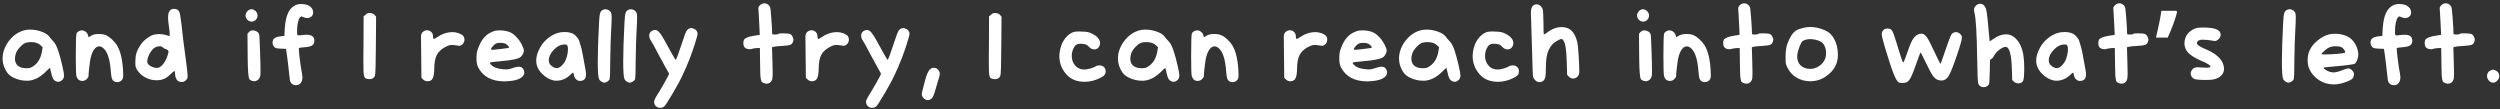 <svg width="731" height="32" viewBox="0 0 731 32" fill="none" xmlns="http://www.w3.org/2000/svg">
<rect x="0" y="0" width="731" height="32" fill="#333333" stroke="none"/>
<path d="M11.864 13.232C11.245 12.613 10.285 12.304 8.984 12.304C8.344 12.304 7.779 12.411 7.288 12.624C6.819 12.837 6.307 13.253 5.752 13.872C5.197 14.491 4.835 15.056 4.664 15.568C4.472 16.123 4.376 16.645 4.376 17.136C4.376 18.267 4.824 19.067 5.72 19.536C6.253 19.813 6.947 19.952 7.8 19.952C8.376 19.952 8.813 19.877 9.112 19.728C10.84 18.853 11.896 17.285 12.28 15.024L12.472 13.808L11.864 13.232ZM7 8.88C7.512 8.731 8.109 8.656 8.792 8.656C9.944 8.656 11.075 8.859 12.184 9.264C13.293 9.669 14.061 10.181 14.488 10.8C14.787 11.227 15.171 11.675 15.64 12.144C16.152 12.677 16.621 13.595 17.048 14.896C17.453 16.133 17.827 17.509 18.168 19.024C18.531 20.539 18.712 21.563 18.712 22.096C18.712 22.629 18.552 23.045 18.232 23.344C17.827 23.728 17.443 23.92 17.08 23.92C16.931 23.92 16.739 23.888 16.504 23.824C16.099 23.675 15.779 23.419 15.544 23.056C15.331 22.693 15.139 22.107 14.968 21.296C14.755 20.336 14.637 19.856 14.616 19.856C14.531 19.856 14.083 20.261 13.272 21.072C11.672 22.629 10.008 23.472 8.28 23.6H7.832C6.787 23.6 5.763 23.419 4.76 23.056C3.779 22.693 3 22.213 2.424 21.616C2.125 21.317 1.827 20.869 1.528 20.272C1.229 19.653 1.027 19.088 0.92 18.576C0.813 18.043 0.76 17.563 0.76 17.136C0.76 15.365 1.357 13.669 2.552 12.048C3.768 10.427 5.251 9.371 7 8.88ZM23.123 9.072C23.379 8.944 23.646 8.88 23.923 8.88C24.307 8.88 24.67 9.008 25.011 9.264C25.353 9.499 25.587 9.819 25.715 10.224L25.907 10.896L26.707 10.416C27.241 10.096 27.977 9.936 28.915 9.936C29.833 9.936 30.59 10.085 31.187 10.384C31.678 10.619 32.201 11.003 32.755 11.536C33.331 12.069 33.79 12.603 34.131 13.136C35.283 14.949 35.913 17.765 36.019 21.584V22.224C36.019 22.736 35.87 23.152 35.571 23.472C35.209 23.835 34.782 24.016 34.291 24.016C33.502 24.016 32.979 23.675 32.723 22.992C32.595 22.629 32.489 21.915 32.403 20.848C32.147 17.115 31.315 14.779 29.907 13.84C29.609 13.648 29.31 13.552 29.011 13.552C28.457 13.552 27.955 13.861 27.507 14.48C27.081 15.077 26.739 15.931 26.483 17.04C26.377 17.531 26.249 18.416 26.099 19.696C25.95 20.976 25.875 21.84 25.875 22.288C25.875 22.501 25.694 22.789 25.331 23.152C24.969 23.493 24.553 23.664 24.083 23.664C23.209 23.664 22.633 23.205 22.355 22.288C22.227 21.84 22.163 19.899 22.163 16.464C22.163 12.368 22.238 10.139 22.387 9.776C22.515 9.499 22.761 9.264 23.123 9.072ZM47.605 13.872C47.413 13.637 47.082 13.52 46.612 13.52C46.228 13.52 45.844 13.616 45.461 13.808C44.885 14.085 44.34 14.672 43.828 15.568C43.316 16.464 43.06 17.253 43.06 17.936C43.06 18.149 43.093 18.331 43.157 18.48C43.306 18.821 43.669 19.141 44.245 19.44C44.821 19.717 45.364 19.856 45.877 19.856C45.983 19.856 46.143 19.835 46.356 19.792C46.847 19.643 47.338 19.237 47.828 18.576C48.34 17.893 48.735 17.093 49.013 16.176C49.183 15.621 49.269 15.248 49.269 15.056C49.269 14.757 49.044 14.544 48.596 14.416C48.084 14.224 47.754 14.043 47.605 13.872ZM50.197 2.704C50.389 2.619 50.612 2.576 50.868 2.576C51.679 2.576 52.223 2.928 52.501 3.632C52.629 3.952 52.831 5.243 53.108 7.504C53.364 9.872 53.514 11.205 53.556 11.504C54.431 17.84 54.868 21.467 54.868 22.384C54.868 22.811 54.687 23.184 54.325 23.504C53.983 23.824 53.589 23.984 53.141 23.984C52.522 23.984 52.042 23.76 51.7 23.312C51.359 22.843 51.188 22.213 51.188 21.424C51.188 21.083 51.146 20.869 51.06 20.784H51.029C50.901 20.784 50.506 21.093 49.844 21.712C49.141 22.416 48.458 22.885 47.797 23.12C47.199 23.355 46.517 23.472 45.748 23.472C44.618 23.472 43.53 23.195 42.484 22.64C41.439 22.064 40.629 21.307 40.053 20.368C39.839 20.005 39.7 19.696 39.636 19.44C39.594 19.163 39.572 18.64 39.572 17.872C39.594 16.891 39.711 16.069 39.925 15.408C40.138 14.747 40.532 13.979 41.108 13.104C41.514 12.485 42.09 11.888 42.837 11.312C43.583 10.736 44.234 10.363 44.788 10.192C45.343 10.043 45.93 9.968 46.548 9.968C47.316 9.968 47.989 10.064 48.565 10.256C49.183 10.448 49.514 10.544 49.556 10.544C49.599 10.544 49.62 10.416 49.62 10.16C49.62 9.456 49.535 8.571 49.364 7.504C49.215 6.629 49.141 5.84 49.141 5.136C49.141 3.813 49.492 3.003 50.197 2.704ZM73.55 8.912C73.635 8.891 73.763 8.88 73.934 8.88C74.339 8.88 74.712 8.987 75.054 9.2C75.395 9.392 75.63 9.659 75.758 10C75.843 10.192 75.928 11.653 76.014 14.384C76.12 17.093 76.174 19.227 76.174 20.784C76.174 21.445 76.163 21.829 76.142 21.936C76.035 22.747 75.683 23.291 75.086 23.568C74.787 23.696 74.552 23.76 74.382 23.76C74.254 23.76 74.062 23.728 73.806 23.664C73.315 23.515 73.006 23.312 72.878 23.056C72.622 22.565 72.472 20.667 72.43 17.36C72.43 16.763 72.419 15.728 72.398 14.256L72.366 9.872L72.75 9.424C73.006 9.125 73.272 8.955 73.55 8.912ZM72.782 2.896C73.038 2.768 73.283 2.704 73.518 2.704C73.987 2.704 74.403 2.896 74.766 3.28C75.128 3.643 75.31 4.069 75.31 4.56C75.31 4.901 75.224 5.2 75.054 5.456C74.691 6.032 74.2 6.32 73.582 6.32C73.176 6.32 72.803 6.181 72.462 5.904C72.12 5.627 71.907 5.243 71.822 4.752C71.822 4.731 71.811 4.699 71.79 4.656C71.79 4.592 71.79 4.549 71.79 4.528C71.79 4.208 71.886 3.899 72.078 3.6C72.27 3.28 72.504 3.045 72.782 2.896ZM87.123 1.264C87.336 1.2 87.603 1.168 87.923 1.168C88.947 1.168 89.758 1.339 90.355 1.68C91.166 2.171 91.571 2.832 91.571 3.664C91.571 4.304 91.283 4.773 90.707 5.072C90.43 5.221 90.131 5.296 89.811 5.296C89.491 5.296 89.118 5.2 88.691 5.008C88.35 4.859 88.168 4.784 88.147 4.784C88.062 4.784 87.923 4.88 87.731 5.072C87.496 5.307 87.294 5.787 87.123 6.512C86.952 7.237 86.867 8.037 86.867 8.912V9.584C86.867 9.883 86.899 10.085 86.963 10.192C87.027 10.299 87.176 10.352 87.411 10.352C87.624 10.352 88.136 10.299 88.947 10.192C89.139 10.171 89.395 10.16 89.715 10.16C91.187 10.16 91.923 10.757 91.923 11.952C91.902 12.571 91.678 13.019 91.251 13.296C90.846 13.552 90.12 13.723 89.075 13.808C88.072 13.893 87.518 13.968 87.411 14.032C87.39 14.032 87.379 14.128 87.379 14.32C87.379 14.875 87.486 15.973 87.699 17.616C87.912 19.259 88.115 20.549 88.307 21.488C88.392 22 88.435 22.352 88.435 22.544C88.435 23.269 88.264 23.845 87.923 24.272C87.582 24.699 87.112 24.912 86.515 24.912C86.024 24.912 85.608 24.752 85.267 24.432C85.032 24.176 84.872 23.899 84.787 23.6C84.723 23.28 84.627 22.448 84.499 21.104C84.286 19.077 84.094 17.477 83.923 16.304L83.635 14.288L82.067 14.224C81.342 14.181 80.883 14.128 80.691 14.064C80.499 14 80.307 13.861 80.115 13.648C79.838 13.307 79.699 12.891 79.699 12.4C79.699 12.101 79.763 11.824 79.891 11.568C80.19 11.056 80.936 10.736 82.131 10.608L83.155 10.512L83.251 8.56C83.379 6.341 83.752 4.656 84.371 3.504C84.99 2.331 85.907 1.584 87.123 1.264ZM106.93 4.272C107.271 3.952 107.591 3.792 107.89 3.792C108.06 3.792 108.21 3.803 108.338 3.824C108.914 3.888 109.319 4.08 109.554 4.4L109.97 4.88L109.906 13.264C109.884 18.789 109.788 21.765 109.618 22.192C109.34 22.832 108.807 23.152 108.018 23.152C107.762 23.152 107.57 23.131 107.442 23.088C107.122 22.981 106.908 22.907 106.802 22.864C106.716 22.8 106.61 22.608 106.482 22.288C106.375 21.947 106.311 21.477 106.29 20.88C106.268 20.283 106.258 19.365 106.258 18.128C106.258 17.787 106.258 17.093 106.258 16.048C106.279 15.003 106.29 14.128 106.29 13.424L106.322 4.784L106.93 4.272ZM123.646 9.328C124.03 9.008 124.446 8.848 124.894 8.848C125.363 8.848 125.768 9.019 126.11 9.36C126.451 9.68 126.622 10.096 126.622 10.608C126.622 11.12 126.718 11.376 126.91 11.376C127.016 11.376 127.24 11.259 127.582 11.024C129.16 9.936 130.728 9.392 132.286 9.392C132.947 9.392 133.598 9.509 134.238 9.744C134.814 9.979 135.219 10.235 135.454 10.512C135.688 10.789 135.806 11.163 135.806 11.632C135.806 12.144 135.614 12.581 135.23 12.944C134.91 13.243 134.622 13.392 134.366 13.392C134.28 13.392 133.683 13.317 132.574 13.168C132.446 13.147 132.264 13.136 132.03 13.136C131.688 13.136 131.251 13.253 130.718 13.488C129.331 14.128 128.36 14.939 127.806 15.92C127.251 16.901 126.974 18.309 126.974 20.144C126.952 21.488 126.792 22.427 126.494 22.96C126.216 23.493 125.715 23.76 124.99 23.76C124.499 23.76 124.083 23.589 123.742 23.248L123.23 22.736L123.166 17.072C123.123 12.891 123.102 10.736 123.102 10.608C123.102 10.096 123.283 9.669 123.646 9.328ZM148.091 12.944C147.707 12.667 147.099 12.528 146.267 12.528C145.755 12.528 145.349 12.592 145.051 12.72C144.773 12.848 144.453 13.115 144.091 13.52C143.749 13.904 143.579 14.181 143.579 14.352C143.579 14.501 143.739 14.576 144.059 14.576C144.485 14.555 145.371 14.459 146.715 14.288C148.059 14.117 148.752 14.011 148.795 13.968C148.816 13.947 148.827 13.915 148.827 13.872C148.827 13.637 148.581 13.328 148.091 12.944ZM144.635 9.04C145.019 8.933 145.488 8.88 146.043 8.88C147.173 8.88 148.144 9.04 148.955 9.36C149.616 9.595 150.267 10.053 150.907 10.736C151.568 11.397 152.112 12.144 152.539 12.976C152.965 13.829 153.179 14.405 153.179 14.704C153.179 15.387 152.88 16.027 152.283 16.624C151.643 17.2 149.648 17.627 146.299 17.904C145.019 18.011 144.187 18.096 143.803 18.16C143.419 18.224 143.227 18.32 143.227 18.448C143.227 18.555 143.419 18.779 143.803 19.12C144.464 19.76 145.648 20.144 147.355 20.272C147.525 20.293 147.749 20.304 148.027 20.304C148.475 20.304 149.008 20.197 149.627 19.984C150.501 19.664 151.195 19.504 151.707 19.504C152.475 19.504 152.976 19.888 153.211 20.656C153.275 20.848 153.307 21.029 153.307 21.2C153.307 21.925 152.848 22.523 151.931 22.992C151.035 23.44 149.765 23.696 148.123 23.76C148.037 23.76 147.92 23.771 147.771 23.792C147.621 23.792 147.515 23.792 147.451 23.792C145.637 23.792 144.069 23.44 142.747 22.736C141.445 22.011 140.464 20.987 139.803 19.664C139.483 19.024 139.323 18.171 139.323 17.104C139.323 16.037 139.429 15.195 139.643 14.576C140.176 12.976 140.837 11.749 141.627 10.896C142.416 10.021 143.419 9.403 144.635 9.04ZM166.007 13.68C165.901 13.339 165.805 13.147 165.719 13.104C165.634 13.04 165.399 13.008 165.015 13.008C163.906 13.029 162.871 13.552 161.911 14.576C160.951 15.579 160.471 16.592 160.471 17.616C160.471 18.128 160.61 18.555 160.887 18.896C161.506 19.579 162.157 19.92 162.839 19.92C162.882 19.92 162.925 19.92 162.967 19.92C163.01 19.899 163.053 19.888 163.095 19.888C163.479 19.803 163.885 19.547 164.311 19.12C164.759 18.693 165.101 18.224 165.335 17.712C165.826 16.56 166.071 15.44 166.071 14.352C166.071 14.032 166.05 13.808 166.007 13.68ZM163.031 9.648C163.607 9.456 164.269 9.36 165.015 9.36C165.997 9.36 166.829 9.52 167.511 9.84C167.959 10.075 168.365 10.427 168.727 10.896C169.111 11.344 169.346 11.771 169.431 12.176C169.517 12.581 169.634 12.965 169.783 13.328C170.018 13.947 170.487 16.272 171.191 20.304C171.298 20.944 171.351 21.424 171.351 21.744C171.351 23.024 170.754 23.664 169.559 23.664C169.154 23.664 168.781 23.504 168.439 23.184C168.119 22.864 167.917 22.469 167.831 22C167.746 21.573 167.671 21.328 167.607 21.264C167.522 21.2 167.277 21.371 166.871 21.776C165.655 22.992 164.258 23.6 162.679 23.6C162.402 23.6 162.114 23.568 161.815 23.504C160.642 23.248 159.543 22.608 158.519 21.584C157.367 20.432 156.791 19.141 156.791 17.712C156.791 16.581 157.143 15.355 157.847 14.032C158.381 13.029 159.106 12.133 160.023 11.344C160.962 10.555 161.965 9.989 163.031 9.648ZM176.325 2.864C176.602 2.757 176.848 2.704 177.061 2.704C177.381 2.704 177.701 2.8 178.021 2.992C178.341 3.205 178.554 3.44 178.661 3.696C178.789 3.952 178.853 4.443 178.853 5.168C178.853 6 178.81 7.056 178.725 8.336C178.576 10.96 178.48 14.053 178.437 17.616C178.437 21.093 178.362 22.971 178.213 23.248C178.106 23.461 177.882 23.675 177.541 23.888C177.221 24.08 176.944 24.176 176.709 24.176C176.453 24.176 176.165 24.069 175.845 23.856C175.525 23.643 175.301 23.408 175.173 23.152C174.917 22.64 174.789 20.923 174.789 18C174.789 15.056 174.917 11.173 175.173 6.352C175.237 5.093 175.344 4.24 175.493 3.792C175.642 3.344 175.92 3.035 176.325 2.864ZM183.763 2.864C184.04 2.757 184.285 2.704 184.499 2.704C184.819 2.704 185.139 2.8 185.459 2.992C185.779 3.205 185.992 3.44 186.099 3.696C186.227 3.952 186.291 4.443 186.291 5.168C186.291 6 186.248 7.056 186.163 8.336C186.013 10.96 185.917 14.053 185.875 17.616C185.875 21.093 185.8 22.971 185.651 23.248C185.544 23.461 185.32 23.675 184.979 23.888C184.659 24.08 184.381 24.176 184.147 24.176C183.891 24.176 183.603 24.069 183.283 23.856C182.963 23.643 182.739 23.408 182.611 23.152C182.355 22.64 182.227 20.923 182.227 18C182.227 15.056 182.355 11.173 182.611 6.352C182.675 5.093 182.781 4.24 182.931 3.792C183.08 3.344 183.357 3.035 183.763 2.864ZM201.728 8.272C201.941 8.208 202.101 8.176 202.208 8.176C202.293 8.176 202.539 8.261 202.944 8.432C203.371 8.603 203.669 8.891 203.84 9.296C203.925 9.467 203.968 9.659 203.968 9.872C203.968 10.192 203.712 11.163 203.2 12.784C202.261 15.792 201.077 18.811 199.648 21.84C198.987 23.291 197.973 25.168 196.608 27.472C195.243 29.797 194.411 31.045 194.112 31.216C193.771 31.429 193.419 31.536 193.056 31.536C192.565 31.536 192.139 31.365 191.776 31.024C191.435 30.704 191.264 30.277 191.264 29.744C191.264 29.36 191.605 28.635 192.288 27.568C192.821 26.736 193.515 25.563 194.368 24.048C195.221 22.512 195.648 21.691 195.648 21.584C195.648 21.52 195.413 21.093 194.944 20.304C194.731 19.963 193.973 18.576 192.672 16.144C191.392 13.691 190.613 12.272 190.336 11.888C189.995 11.397 189.824 10.907 189.824 10.416C189.824 9.712 190.165 9.211 190.848 8.912C191.104 8.805 191.328 8.752 191.52 8.752C191.968 8.752 192.405 9.008 192.832 9.52C193.259 10.011 193.803 10.864 194.464 12.08C195.893 14.725 196.864 16.453 197.376 17.264C197.483 17.413 197.547 17.488 197.568 17.488C197.653 17.488 197.867 17.029 198.208 16.112C198.699 14.768 199.189 13.339 199.68 11.824C200.107 10.459 200.448 9.552 200.704 9.104C200.981 8.656 201.323 8.379 201.728 8.272ZM222.219 1.52C222.582 1.157 223.019 0.976 223.531 0.976C223.915 0.976 224.257 1.093 224.555 1.328C224.875 1.541 225.099 1.851 225.227 2.256C225.291 2.491 225.398 3.6 225.547 5.584C225.697 7.547 225.771 8.912 225.771 9.68C225.771 9.872 225.814 9.989 225.899 10.032C226.006 10.075 226.251 10.096 226.635 10.096C227.211 10.096 227.542 10.032 227.627 9.904C227.67 9.797 228.107 9.744 228.939 9.744C230.006 9.744 230.71 9.819 231.051 9.968C231.371 10.117 231.617 10.405 231.787 10.832C231.937 11.131 232.011 11.376 232.011 11.568C232.011 11.717 231.979 11.899 231.915 12.112C231.766 12.603 231.489 12.933 231.083 13.104C230.699 13.253 229.931 13.36 228.779 13.424C227.478 13.488 226.635 13.573 226.251 13.68L225.739 13.808L225.867 18.32C225.91 20.325 225.931 21.403 225.931 21.552C225.931 22.491 225.857 23.12 225.707 23.44C225.387 24.123 224.865 24.464 224.139 24.464C223.862 24.464 223.574 24.4 223.275 24.272C223.041 24.165 222.87 24.069 222.763 23.984C222.657 23.877 222.561 23.611 222.475 23.184C222.39 22.736 222.337 22.213 222.315 21.616C222.294 21.019 222.273 20.037 222.251 18.672L222.187 14.032L221.227 14.064C220.651 14.107 220.139 14.192 219.691 14.32C219.585 14.363 219.414 14.384 219.179 14.384C218.454 14.384 217.931 14.16 217.611 13.712C217.441 13.435 217.355 13.061 217.355 12.592C217.355 12.187 217.419 11.867 217.547 11.632C217.846 11.099 218.891 10.693 220.683 10.416L222.155 10.192L222.027 7.376C221.942 5.371 221.867 4.005 221.803 3.28C221.761 2.768 221.739 2.491 221.739 2.448C221.739 2.149 221.899 1.84 222.219 1.52ZM236.052 9.328C236.436 9.008 236.852 8.848 237.3 8.848C237.769 8.848 238.174 9.019 238.516 9.36C238.857 9.68 239.028 10.096 239.028 10.608C239.028 11.12 239.124 11.376 239.316 11.376C239.422 11.376 239.646 11.259 239.988 11.024C241.566 9.936 243.134 9.392 244.692 9.392C245.353 9.392 246.004 9.509 246.644 9.744C247.22 9.979 247.625 10.235 247.86 10.512C248.094 10.789 248.212 11.163 248.212 11.632C248.212 12.144 248.02 12.581 247.636 12.944C247.316 13.243 247.028 13.392 246.772 13.392C246.686 13.392 246.089 13.317 244.98 13.168C244.852 13.147 244.67 13.136 244.436 13.136C244.094 13.136 243.657 13.253 243.124 13.488C241.737 14.128 240.766 14.939 240.212 15.92C239.657 16.901 239.38 18.309 239.38 20.144C239.358 21.488 239.198 22.427 238.9 22.96C238.622 23.493 238.121 23.76 237.396 23.76C236.905 23.76 236.489 23.589 236.148 23.248L235.636 22.736L235.572 17.072C235.529 12.891 235.508 10.736 235.508 10.608C235.508 10.096 235.689 9.669 236.052 9.328ZM263.697 8.272C263.91 8.208 264.07 8.176 264.177 8.176C264.262 8.176 264.507 8.261 264.913 8.432C265.339 8.603 265.638 8.891 265.809 9.296C265.894 9.467 265.937 9.659 265.937 9.872C265.937 10.192 265.681 11.163 265.169 12.784C264.23 15.792 263.046 18.811 261.617 21.84C260.955 23.291 259.942 25.168 258.577 27.472C257.211 29.797 256.379 31.045 256.081 31.216C255.739 31.429 255.387 31.536 255.025 31.536C254.534 31.536 254.107 31.365 253.745 31.024C253.403 30.704 253.233 30.277 253.233 29.744C253.233 29.36 253.574 28.635 254.257 27.568C254.79 26.736 255.483 25.563 256.337 24.048C257.19 22.512 257.617 21.691 257.617 21.584C257.617 21.52 257.382 21.093 256.913 20.304C256.699 19.963 255.942 18.576 254.641 16.144C253.361 13.691 252.582 12.272 252.305 11.888C251.963 11.397 251.793 10.907 251.793 10.416C251.793 9.712 252.134 9.211 252.817 8.912C253.073 8.805 253.297 8.752 253.489 8.752C253.937 8.752 254.374 9.008 254.801 9.52C255.227 10.011 255.771 10.864 256.433 12.08C257.862 14.725 258.833 16.453 259.345 17.264C259.451 17.413 259.515 17.488 259.537 17.488C259.622 17.488 259.835 17.029 260.177 16.112C260.667 14.768 261.158 13.339 261.649 11.824C262.075 10.459 262.417 9.552 262.673 9.104C262.95 8.656 263.291 8.379 263.697 8.272ZM272.039 20.176C272.337 19.941 272.668 19.824 273.031 19.824C273.479 19.824 273.852 19.963 274.151 20.24C274.577 20.603 274.791 21.04 274.791 21.552C274.791 21.957 274.705 22.384 274.535 22.832C274.449 23.067 274.119 24.176 273.543 26.16C273.137 27.632 272.753 28.517 272.391 28.816C272.049 29.115 271.687 29.264 271.303 29.264C270.897 29.264 270.524 29.115 270.183 28.816C269.756 28.432 269.543 28.005 269.543 27.536C269.543 27.237 269.607 26.875 269.735 26.448C269.777 26.299 269.873 25.915 270.023 25.296C270.193 24.656 270.321 24.165 270.407 23.824C270.919 21.819 271.463 20.603 272.039 20.176ZM289.805 4.272C290.146 3.952 290.466 3.792 290.765 3.792C290.935 3.792 291.085 3.803 291.213 3.824C291.789 3.888 292.194 4.08 292.429 4.4L292.845 4.88L292.781 13.264C292.759 18.789 292.663 21.765 292.493 22.192C292.215 22.832 291.682 23.152 290.893 23.152C290.637 23.152 290.445 23.131 290.317 23.088C289.997 22.981 289.783 22.907 289.677 22.864C289.591 22.8 289.485 22.608 289.357 22.288C289.25 21.947 289.186 21.477 289.165 20.88C289.143 20.283 289.133 19.365 289.133 18.128C289.133 17.787 289.133 17.093 289.133 16.048C289.154 15.003 289.165 14.128 289.165 13.424L289.197 4.784L289.805 4.272ZM313.824 9.392C314.165 9.264 314.699 9.2 315.424 9.2C315.808 9.2 316.117 9.211 316.352 9.232C317.205 9.253 317.792 9.307 318.112 9.392C318.432 9.456 318.859 9.616 319.392 9.872C320.907 10.64 321.664 11.568 321.664 12.656C321.664 12.891 321.589 13.179 321.44 13.52C321.12 14.139 320.629 14.448 319.968 14.448C319.371 14.448 318.827 14.171 318.336 13.616C318.101 13.36 317.888 13.189 317.696 13.104C317.504 12.997 317.195 12.912 316.768 12.848C316.341 12.805 316.053 12.784 315.904 12.784C315.157 12.784 314.613 13.019 314.272 13.488C313.675 14.363 313.376 15.312 313.376 16.336C313.376 17.445 313.717 18.395 314.4 19.184C315.083 19.952 315.979 20.336 317.088 20.336C317.515 20.336 318.112 20.229 318.88 20.016C319.648 19.781 320.16 19.568 320.416 19.376C320.629 19.205 321.003 19.12 321.536 19.12C322.048 19.12 322.464 19.28 322.784 19.6C323.125 19.92 323.296 20.325 323.296 20.816C323.296 21.264 323.189 21.627 322.976 21.904C322.763 22.181 322.357 22.469 321.76 22.768C320.224 23.536 318.688 23.92 317.152 23.92C314.613 23.92 312.683 23.013 311.36 21.2C310.293 19.749 309.76 18.16 309.76 16.432C309.76 15.365 309.973 14.245 310.4 13.072C310.72 12.24 311.189 11.483 311.808 10.8C312.448 10.117 313.12 9.648 313.824 9.392ZM337.989 13.232C337.37 12.613 336.41 12.304 335.109 12.304C334.469 12.304 333.904 12.411 333.413 12.624C332.944 12.837 332.432 13.253 331.877 13.872C331.322 14.491 330.96 15.056 330.789 15.568C330.597 16.123 330.501 16.645 330.501 17.136C330.501 18.267 330.949 19.067 331.845 19.536C332.378 19.813 333.072 19.952 333.925 19.952C334.501 19.952 334.938 19.877 335.237 19.728C336.965 18.853 338.021 17.285 338.405 15.024L338.597 13.808L337.989 13.232ZM333.125 8.88C333.637 8.731 334.234 8.656 334.917 8.656C336.069 8.656 337.2 8.859 338.309 9.264C339.418 9.669 340.186 10.181 340.613 10.8C340.912 11.227 341.296 11.675 341.765 12.144C342.277 12.677 342.746 13.595 343.173 14.896C343.578 16.133 343.952 17.509 344.293 19.024C344.656 20.539 344.837 21.563 344.837 22.096C344.837 22.629 344.677 23.045 344.357 23.344C343.952 23.728 343.568 23.92 343.205 23.92C343.056 23.92 342.864 23.888 342.629 23.824C342.224 23.675 341.904 23.419 341.669 23.056C341.456 22.693 341.264 22.107 341.093 21.296C340.88 20.336 340.762 19.856 340.741 19.856C340.656 19.856 340.208 20.261 339.397 21.072C337.797 22.629 336.133 23.472 334.405 23.6H333.957C332.912 23.6 331.888 23.419 330.885 23.056C329.904 22.693 329.125 22.213 328.549 21.616C328.25 21.317 327.952 20.869 327.653 20.272C327.354 19.653 327.152 19.088 327.045 18.576C326.938 18.043 326.885 17.563 326.885 17.136C326.885 15.365 327.482 13.669 328.677 12.048C329.893 10.427 331.376 9.371 333.125 8.88ZM349.248 9.072C349.504 8.944 349.771 8.88 350.048 8.88C350.432 8.88 350.795 9.008 351.136 9.264C351.478 9.499 351.712 9.819 351.84 10.224L352.032 10.896L352.832 10.416C353.366 10.096 354.102 9.936 355.04 9.936C355.958 9.936 356.715 10.085 357.312 10.384C357.803 10.619 358.326 11.003 358.88 11.536C359.456 12.069 359.915 12.603 360.256 13.136C361.408 14.949 362.038 17.765 362.144 21.584V22.224C362.144 22.736 361.995 23.152 361.696 23.472C361.334 23.835 360.907 24.016 360.416 24.016C359.627 24.016 359.104 23.675 358.848 22.992C358.72 22.629 358.614 21.915 358.528 20.848C358.272 17.115 357.44 14.779 356.032 13.84C355.734 13.648 355.435 13.552 355.136 13.552C354.582 13.552 354.08 13.861 353.632 14.48C353.206 15.077 352.864 15.931 352.608 17.04C352.502 17.531 352.374 18.416 352.224 19.696C352.075 20.976 352 21.84 352 22.288C352 22.501 351.819 22.789 351.456 23.152C351.094 23.493 350.678 23.664 350.208 23.664C349.334 23.664 348.758 23.205 348.48 22.288C348.352 21.84 348.288 19.899 348.288 16.464C348.288 12.368 348.363 10.139 348.512 9.776C348.64 9.499 348.886 9.264 349.248 9.072ZM375.927 9.328C376.311 9.008 376.727 8.848 377.175 8.848C377.644 8.848 378.049 9.019 378.391 9.36C378.732 9.68 378.903 10.096 378.903 10.608C378.903 11.12 378.999 11.376 379.191 11.376C379.297 11.376 379.521 11.259 379.863 11.024C381.441 9.936 383.009 9.392 384.567 9.392C385.228 9.392 385.879 9.509 386.519 9.744C387.095 9.979 387.5 10.235 387.735 10.512C387.969 10.789 388.087 11.163 388.087 11.632C388.087 12.144 387.895 12.581 387.511 12.944C387.191 13.243 386.903 13.392 386.647 13.392C386.561 13.392 385.964 13.317 384.855 13.168C384.727 13.147 384.545 13.136 384.311 13.136C383.969 13.136 383.532 13.253 382.999 13.488C381.612 14.128 380.641 14.939 380.087 15.92C379.532 16.901 379.255 18.309 379.255 20.144C379.233 21.488 379.073 22.427 378.775 22.96C378.497 23.493 377.996 23.76 377.271 23.76C376.78 23.76 376.364 23.589 376.023 23.248L375.511 22.736L375.447 17.072C375.404 12.891 375.383 10.736 375.383 10.608C375.383 10.096 375.564 9.669 375.927 9.328ZM400.372 12.944C399.988 12.667 399.38 12.528 398.548 12.528C398.036 12.528 397.63 12.592 397.332 12.72C397.054 12.848 396.734 13.115 396.372 13.52C396.03 13.904 395.86 14.181 395.86 14.352C395.86 14.501 396.02 14.576 396.34 14.576C396.766 14.555 397.652 14.459 398.996 14.288C400.34 14.117 401.033 14.011 401.076 13.968C401.097 13.947 401.108 13.915 401.108 13.872C401.108 13.637 400.862 13.328 400.372 12.944ZM396.916 9.04C397.3 8.933 397.769 8.88 398.324 8.88C399.454 8.88 400.425 9.04 401.236 9.36C401.897 9.595 402.548 10.053 403.188 10.736C403.849 11.397 404.393 12.144 404.82 12.976C405.246 13.829 405.46 14.405 405.46 14.704C405.46 15.387 405.161 16.027 404.564 16.624C403.924 17.2 401.929 17.627 398.58 17.904C397.3 18.011 396.468 18.096 396.084 18.16C395.7 18.224 395.508 18.32 395.508 18.448C395.508 18.555 395.7 18.779 396.084 19.12C396.745 19.76 397.929 20.144 399.636 20.272C399.806 20.293 400.03 20.304 400.308 20.304C400.756 20.304 401.289 20.197 401.908 19.984C402.782 19.664 403.476 19.504 403.988 19.504C404.756 19.504 405.257 19.888 405.492 20.656C405.556 20.848 405.588 21.029 405.588 21.2C405.588 21.925 405.129 22.523 404.212 22.992C403.316 23.44 402.046 23.696 400.404 23.76C400.318 23.76 400.201 23.771 400.052 23.792C399.902 23.792 399.796 23.792 399.732 23.792C397.918 23.792 396.35 23.44 395.028 22.736C393.726 22.011 392.745 20.987 392.084 19.664C391.764 19.024 391.604 18.171 391.604 17.104C391.604 16.037 391.71 15.195 391.924 14.576C392.457 12.976 393.118 11.749 393.908 10.896C394.697 10.021 395.7 9.403 396.916 9.04ZM420.177 13.232C419.558 12.613 418.598 12.304 417.297 12.304C416.657 12.304 416.091 12.411 415.601 12.624C415.131 12.837 414.619 13.253 414.065 13.872C413.51 14.491 413.147 15.056 412.977 15.568C412.785 16.123 412.689 16.645 412.689 17.136C412.689 18.267 413.137 19.067 414.033 19.536C414.566 19.813 415.259 19.952 416.113 19.952C416.689 19.952 417.126 19.877 417.425 19.728C419.153 18.853 420.209 17.285 420.593 15.024L420.785 13.808L420.177 13.232ZM415.312 8.88C415.825 8.731 416.422 8.656 417.105 8.656C418.257 8.656 419.387 8.859 420.497 9.264C421.606 9.669 422.374 10.181 422.801 10.8C423.099 11.227 423.483 11.675 423.953 12.144C424.465 12.677 424.934 13.595 425.361 14.896C425.766 16.133 426.139 17.509 426.481 19.024C426.843 20.539 427.025 21.563 427.025 22.096C427.025 22.629 426.865 23.045 426.545 23.344C426.139 23.728 425.755 23.92 425.392 23.92C425.243 23.92 425.051 23.888 424.817 23.824C424.411 23.675 424.091 23.419 423.857 23.056C423.643 22.693 423.451 22.107 423.281 21.296C423.067 20.336 422.95 19.856 422.929 19.856C422.843 19.856 422.395 20.261 421.585 21.072C419.985 22.629 418.321 23.472 416.593 23.6H416.145C415.099 23.6 414.075 23.419 413.073 23.056C412.091 22.693 411.313 22.213 410.737 21.616C410.438 21.317 410.139 20.869 409.841 20.272C409.542 19.653 409.339 19.088 409.233 18.576C409.126 18.043 409.073 17.563 409.073 17.136C409.073 15.365 409.67 13.669 410.865 12.048C412.081 10.427 413.563 9.371 415.312 8.88ZM434.668 9.392C435.009 9.264 435.542 9.2 436.268 9.2C436.652 9.2 436.961 9.211 437.196 9.232C438.049 9.253 438.636 9.307 438.956 9.392C439.276 9.456 439.702 9.616 440.236 9.872C441.75 10.64 442.508 11.568 442.508 12.656C442.508 12.891 442.433 13.179 442.284 13.52C441.964 14.139 441.473 14.448 440.812 14.448C440.214 14.448 439.67 14.171 439.18 13.616C438.945 13.36 438.732 13.189 438.54 13.104C438.348 12.997 438.038 12.912 437.612 12.848C437.185 12.805 436.897 12.784 436.748 12.784C436.001 12.784 435.457 13.019 435.116 13.488C434.518 14.363 434.22 15.312 434.22 16.336C434.22 17.445 434.561 18.395 435.244 19.184C435.926 19.952 436.822 20.336 437.932 20.336C438.358 20.336 438.956 20.229 439.724 20.016C440.492 19.781 441.004 19.568 441.26 19.376C441.473 19.205 441.846 19.12 442.38 19.12C442.892 19.12 443.308 19.28 443.628 19.6C443.969 19.92 444.14 20.325 444.14 20.816C444.14 21.264 444.033 21.627 443.82 21.904C443.606 22.181 443.201 22.469 442.604 22.768C441.068 23.536 439.532 23.92 437.996 23.92C435.457 23.92 433.526 23.013 432.204 21.2C431.137 19.749 430.604 18.16 430.604 16.432C430.604 15.365 430.817 14.245 431.244 13.072C431.564 12.24 432.033 11.483 432.652 10.8C433.292 10.117 433.964 9.648 434.668 9.392ZM448.273 1.648C448.593 1.392 448.934 1.264 449.297 1.264C449.723 1.264 450.118 1.435 450.481 1.776C450.843 2.096 451.067 2.512 451.153 3.024C451.217 3.493 451.27 4.784 451.313 6.896C451.313 8.923 451.355 9.979 451.441 10.064H451.473C451.558 10.064 451.846 9.893 452.337 9.552C453.723 8.464 455.163 7.92 456.657 7.92C457.275 7.92 457.873 8.037 458.449 8.272C459.75 8.805 460.667 10.16 461.201 12.336C461.329 12.848 461.457 14.085 461.585 16.048C461.713 18.011 461.777 19.536 461.777 20.624C461.777 21.072 461.766 21.339 461.745 21.424C461.659 21.893 461.446 22.267 461.105 22.544C460.763 22.821 460.39 22.96 459.985 22.96C459.494 22.96 459.078 22.779 458.737 22.416L458.225 21.872L458.129 18.352C458.065 16.368 457.947 14.811 457.777 13.68C457.67 13.019 457.499 12.475 457.265 12.048C457.051 11.621 456.827 11.408 456.593 11.408C456.315 11.408 455.878 11.589 455.281 11.952C454.683 12.293 454.246 12.613 453.969 12.912C453.243 13.744 452.742 14.651 452.465 15.632C452.187 16.592 452.038 17.925 452.017 19.632C452.017 21.125 451.963 22.085 451.857 22.512C451.771 22.981 451.569 23.355 451.249 23.632C450.929 23.888 450.566 24.016 450.161 24.016C449.691 24.016 449.275 23.835 448.913 23.472C448.571 23.131 448.358 22.8 448.273 22.48C448.187 22.181 448.091 19.749 447.985 15.184C447.857 10.469 447.761 7.312 447.697 5.712C447.654 4.645 447.633 4.016 447.633 3.824C447.633 2.715 447.846 1.989 448.273 1.648ZM480.425 8.912C480.51 8.891 480.638 8.88 480.809 8.88C481.214 8.88 481.587 8.987 481.929 9.2C482.27 9.392 482.505 9.659 482.633 10C482.718 10.192 482.803 11.653 482.889 14.384C482.995 17.093 483.049 19.227 483.049 20.784C483.049 21.445 483.038 21.829 483.017 21.936C482.91 22.747 482.558 23.291 481.961 23.568C481.662 23.696 481.427 23.76 481.257 23.76C481.129 23.76 480.937 23.728 480.681 23.664C480.19 23.515 479.881 23.312 479.753 23.056C479.497 22.565 479.347 20.667 479.305 17.36C479.305 16.763 479.294 15.728 479.273 14.256L479.241 9.872L479.625 9.424C479.881 9.125 480.147 8.955 480.425 8.912ZM479.657 2.896C479.913 2.768 480.158 2.704 480.393 2.704C480.862 2.704 481.278 2.896 481.641 3.28C482.003 3.643 482.185 4.069 482.185 4.56C482.185 4.901 482.099 5.2 481.929 5.456C481.566 6.032 481.075 6.32 480.457 6.32C480.051 6.32 479.678 6.181 479.337 5.904C478.995 5.627 478.782 5.243 478.697 4.752C478.697 4.731 478.686 4.699 478.665 4.656C478.665 4.592 478.665 4.549 478.665 4.528C478.665 4.208 478.761 3.899 478.953 3.6C479.145 3.28 479.379 3.045 479.657 2.896ZM487.342 9.072C487.598 8.944 487.865 8.88 488.142 8.88C488.526 8.88 488.889 9.008 489.23 9.264C489.571 9.499 489.806 9.819 489.934 10.224L490.126 10.896L490.926 10.416C491.459 10.096 492.195 9.936 493.134 9.936C494.051 9.936 494.809 10.085 495.406 10.384C495.897 10.619 496.419 11.003 496.974 11.536C497.55 12.069 498.009 12.603 498.35 13.136C499.502 14.949 500.131 17.765 500.238 21.584V22.224C500.238 22.736 500.089 23.152 499.79 23.472C499.427 23.835 499.001 24.016 498.51 24.016C497.721 24.016 497.198 23.675 496.942 22.992C496.814 22.629 496.707 21.915 496.622 20.848C496.366 17.115 495.534 14.779 494.126 13.84C493.827 13.648 493.529 13.552 493.23 13.552C492.675 13.552 492.174 13.861 491.726 14.48C491.299 15.077 490.958 15.931 490.702 17.04C490.595 17.531 490.467 18.416 490.318 19.696C490.169 20.976 490.094 21.84 490.094 22.288C490.094 22.501 489.913 22.789 489.55 23.152C489.187 23.493 488.771 23.664 488.302 23.664C487.427 23.664 486.851 23.205 486.574 22.288C486.446 21.84 486.382 19.899 486.382 16.464C486.382 12.368 486.457 10.139 486.606 9.776C486.734 9.499 486.979 9.264 487.342 9.072ZM508.719 1.52C509.082 1.157 509.519 0.976 510.031 0.976C510.415 0.976 510.757 1.093 511.055 1.328C511.375 1.541 511.599 1.851 511.727 2.256C511.791 2.491 511.898 3.6 512.047 5.584C512.197 7.547 512.271 8.912 512.271 9.68C512.271 9.872 512.314 9.989 512.399 10.032C512.506 10.075 512.751 10.096 513.135 10.096C513.711 10.096 514.042 10.032 514.127 9.904C514.17 9.797 514.607 9.744 515.439 9.744C516.506 9.744 517.21 9.819 517.551 9.968C517.871 10.117 518.117 10.405 518.287 10.832C518.437 11.131 518.511 11.376 518.511 11.568C518.511 11.717 518.479 11.899 518.415 12.112C518.266 12.603 517.989 12.933 517.583 13.104C517.199 13.253 516.431 13.36 515.279 13.424C513.978 13.488 513.135 13.573 512.751 13.68L512.239 13.808L512.367 18.32C512.41 20.325 512.431 21.403 512.431 21.552C512.431 22.491 512.357 23.12 512.207 23.44C511.887 24.123 511.365 24.464 510.639 24.464C510.362 24.464 510.074 24.4 509.775 24.272C509.541 24.165 509.37 24.069 509.263 23.984C509.157 23.877 509.061 23.611 508.975 23.184C508.89 22.736 508.837 22.213 508.815 21.616C508.794 21.019 508.773 20.037 508.751 18.672L508.687 14.032L507.727 14.064C507.151 14.107 506.639 14.192 506.191 14.32C506.085 14.363 505.914 14.384 505.679 14.384C504.954 14.384 504.431 14.16 504.111 13.712C503.941 13.435 503.855 13.061 503.855 12.592C503.855 12.187 503.919 11.867 504.047 11.632C504.346 11.099 505.391 10.693 507.183 10.416L508.655 10.192L508.527 7.376C508.442 5.371 508.367 4.005 508.303 3.28C508.261 2.768 508.239 2.491 508.239 2.448C508.239 2.149 508.399 1.84 508.719 1.52ZM530.776 11.6C530.2 11.493 529.72 11.44 529.336 11.44C528.461 11.44 527.725 11.621 527.128 11.984C526.829 12.176 526.477 12.827 526.072 13.936C525.688 15.024 525.496 15.899 525.496 16.56C525.496 17.627 525.837 18.491 526.52 19.152C527.224 19.792 528.141 20.123 529.272 20.144C530.189 20.144 531.042 19.888 531.832 19.376C532.642 18.864 533.229 18.192 533.592 17.36C533.826 16.827 533.944 16.219 533.944 15.536C533.944 14.704 533.784 13.979 533.464 13.36C533.229 12.869 532.909 12.496 532.504 12.24C532.098 11.984 531.522 11.771 530.776 11.6ZM527.16 8.176C527.906 7.984 528.642 7.888 529.368 7.888C530.733 7.888 532.194 8.229 533.752 8.912C534.861 9.403 535.736 10.267 536.376 11.504C537.037 12.741 537.378 14.203 537.4 15.888V16.08C537.4 18.619 536.269 20.677 534.008 22.256C532.6 23.259 531.032 23.76 529.304 23.76C527.874 23.76 526.552 23.408 525.336 22.704C524.12 21.979 523.202 20.965 522.584 19.664C522.37 19.216 522.232 18.832 522.168 18.512C522.125 18.192 522.104 17.52 522.104 16.496C522.125 14.981 522.285 13.787 522.584 12.912C523.288 10.971 524.12 9.659 525.08 8.976C525.464 8.699 526.157 8.432 527.16 8.176ZM550.678 8.816C550.998 8.496 551.404 8.336 551.894 8.336C552.556 8.336 553.014 8.56 553.27 9.008C553.548 9.435 553.985 10.64 554.582 12.624C554.753 13.179 554.966 13.893 555.222 14.768C555.948 17.072 556.364 18.245 556.47 18.288C556.598 18.288 556.886 17.648 557.334 16.368C558.06 14.192 558.657 12.667 559.126 11.792C559.617 10.917 560.193 10.341 560.854 10.064C561.174 9.915 561.494 9.84 561.814 9.84C562.284 9.84 562.71 10.064 563.094 10.512C563.5 10.939 563.948 11.664 564.438 12.688C566.316 16.677 567.308 18.672 567.414 18.672C567.457 18.672 567.702 18 568.15 16.656C568.62 15.291 569.11 13.883 569.622 12.432C570.156 10.981 570.508 10.16 570.678 9.968C571.02 9.584 571.425 9.392 571.894 9.392C572.406 9.392 572.876 9.616 573.302 10.064C573.537 10.299 573.654 10.608 573.654 10.992C573.654 11.611 573.164 13.36 572.182 16.24C571.158 19.248 570.369 21.221 569.814 22.16C569.26 23.077 568.566 23.536 567.734 23.536C567.478 23.536 567.286 23.525 567.158 23.504C566.476 23.397 565.889 23.045 565.398 22.448C564.908 21.851 564.193 20.571 563.254 18.608C562.209 16.432 561.654 15.344 561.59 15.344C561.526 15.344 561.334 15.792 561.014 16.688C559.99 19.632 559.265 21.541 558.838 22.416C558.412 23.291 557.964 23.835 557.494 24.048C557.132 24.197 556.705 24.272 556.214 24.272C555.788 24.272 555.457 24.219 555.222 24.112C554.796 23.899 554.284 23.045 553.686 21.552C553.089 20.059 552.246 17.499 551.158 13.872C550.54 11.824 550.23 10.512 550.23 9.936C550.23 9.488 550.38 9.115 550.678 8.816ZM577.87 1.552C578.233 1.253 578.606 1.104 578.99 1.104C579.758 1.104 580.324 1.573 580.686 2.512C580.836 2.939 580.996 3.963 581.166 5.584C581.337 7.184 581.476 8.677 581.582 10.064C581.689 11.429 581.753 12.112 581.774 12.112C581.817 12.112 582.169 11.877 582.83 11.408C584.132 10.491 585.369 10.032 586.542 10.032C587.63 10.032 588.58 10.437 589.39 11.248C590.222 12.037 590.873 13.2 591.342 14.736C591.705 15.931 591.886 17.787 591.886 20.304C591.886 21.883 591.79 22.949 591.598 23.504C591.385 24.08 590.894 24.368 590.126 24.368C589.614 24.368 589.188 24.197 588.846 23.856L588.366 23.376L588.27 20.144C588.142 15.984 587.566 13.84 586.542 13.712H586.446C585.956 13.712 585.348 13.989 584.622 14.544C583.897 15.077 583.374 15.664 583.054 16.304C582.862 16.731 582.606 17.04 582.286 17.232L581.87 17.52L581.806 21.008C581.764 22.715 581.721 23.749 581.678 24.112C581.657 24.453 581.54 24.731 581.326 24.944C580.985 25.307 580.558 25.488 580.046 25.488C579.278 25.488 578.745 25.147 578.446 24.464C578.297 24.059 578.19 21.605 578.126 17.104C578.02 9.573 577.742 5.061 577.294 3.568C577.23 3.333 577.198 3.109 577.198 2.896C577.198 2.341 577.422 1.893 577.87 1.552ZM604.601 13.68C604.494 13.339 604.398 13.147 604.313 13.104C604.228 13.04 603.993 13.008 603.609 13.008C602.5 13.029 601.465 13.552 600.505 14.576C599.545 15.579 599.065 16.592 599.065 17.616C599.065 18.128 599.204 18.555 599.481 18.896C600.1 19.579 600.75 19.92 601.433 19.92C601.476 19.92 601.518 19.92 601.561 19.92C601.604 19.899 601.646 19.888 601.689 19.888C602.073 19.803 602.478 19.547 602.905 19.12C603.353 18.693 603.694 18.224 603.929 17.712C604.42 16.56 604.665 15.44 604.665 14.352C604.665 14.032 604.644 13.808 604.601 13.68ZM601.625 9.648C602.201 9.456 602.862 9.36 603.609 9.36C604.59 9.36 605.422 9.52 606.105 9.84C606.553 10.075 606.958 10.427 607.321 10.896C607.705 11.344 607.94 11.771 608.025 12.176C608.11 12.581 608.228 12.965 608.377 13.328C608.612 13.947 609.081 16.272 609.785 20.304C609.892 20.944 609.945 21.424 609.945 21.744C609.945 23.024 609.348 23.664 608.153 23.664C607.748 23.664 607.374 23.504 607.033 23.184C606.713 22.864 606.51 22.469 606.425 22C606.34 21.573 606.265 21.328 606.201 21.264C606.116 21.2 605.87 21.371 605.465 21.776C604.249 22.992 602.852 23.6 601.273 23.6C600.996 23.6 600.708 23.568 600.409 23.504C599.236 23.248 598.137 22.608 597.113 21.584C595.961 20.432 595.385 19.141 595.385 17.712C595.385 16.581 595.737 15.355 596.441 14.032C596.974 13.029 597.7 12.133 598.617 11.344C599.556 10.555 600.558 9.989 601.625 9.648ZM618.407 1.52C618.769 1.157 619.207 0.976 619.719 0.976C620.103 0.976 620.444 1.093 620.743 1.328C621.063 1.541 621.287 1.851 621.415 2.256C621.479 2.491 621.585 3.6 621.735 5.584C621.884 7.547 621.959 8.912 621.959 9.68C621.959 9.872 622.001 9.989 622.087 10.032C622.193 10.075 622.439 10.096 622.823 10.096C623.399 10.096 623.729 10.032 623.815 9.904C623.857 9.797 624.295 9.744 625.127 9.744C626.193 9.744 626.897 9.819 627.239 9.968C627.559 10.117 627.804 10.405 627.975 10.832C628.124 11.131 628.199 11.376 628.199 11.568C628.199 11.717 628.167 11.899 628.103 12.112C627.953 12.603 627.676 12.933 627.271 13.104C626.887 13.253 626.119 13.36 624.967 13.424C623.665 13.488 622.823 13.573 622.439 13.68L621.927 13.808L622.055 18.32C622.097 20.325 622.119 21.403 622.119 21.552C622.119 22.491 622.044 23.12 621.895 23.44C621.575 24.123 621.052 24.464 620.327 24.464C620.049 24.464 619.761 24.4 619.463 24.272C619.228 24.165 619.057 24.069 618.951 23.984C618.844 23.877 618.748 23.611 618.663 23.184C618.577 22.736 618.524 22.213 618.503 21.616C618.481 21.019 618.46 20.037 618.439 18.672L618.375 14.032L617.415 14.064C616.839 14.107 616.327 14.192 615.879 14.32C615.772 14.363 615.601 14.384 615.367 14.384C614.641 14.384 614.119 14.16 613.799 13.712C613.628 13.435 613.543 13.061 613.543 12.592C613.543 12.187 613.607 11.867 613.735 11.632C614.033 11.099 615.079 10.693 616.871 10.416L618.343 10.192L618.215 7.376C618.129 5.371 618.055 4.005 617.991 3.28C617.948 2.768 617.927 2.491 617.927 2.448C617.927 2.149 618.087 1.84 618.407 1.52ZM636.591 3.504C636.314 4.635 635.919 5.872 635.407 7.216C634.895 8.56 634.373 9.819 633.839 10.992H630.415C630.714 9.733 631.013 8.389 631.311 6.96C631.61 5.531 631.834 4.261 631.983 3.152H636.367L636.591 3.504ZM642.217 8.208C642.601 8.101 643.198 8.048 644.009 8.048C645.715 8.048 646.953 8.176 647.721 8.432C648.787 8.773 649.321 9.36 649.321 10.192C649.321 10.683 649.086 11.131 648.617 11.536C648.297 11.835 647.987 11.984 647.689 11.984C647.667 11.984 647.625 11.984 647.561 11.984C647.497 11.963 647.443 11.952 647.401 11.952C645.993 11.717 644.883 11.6 644.073 11.6C643.817 11.6 643.582 11.621 643.369 11.664C642.707 11.835 642.377 12.144 642.377 12.592C642.377 12.677 642.387 12.741 642.409 12.784C642.558 13.211 643.401 13.744 644.937 14.384C647.689 15.536 649.385 16.965 650.025 18.672C650.217 19.184 650.313 19.664 650.313 20.112C650.313 20.901 650.025 21.573 649.449 22.128C648.894 22.683 648.105 23.056 647.081 23.248C646.654 23.333 645.95 23.376 644.969 23.376C643.177 23.376 642.035 23.269 641.545 23.056C641.267 22.928 641.033 22.715 640.841 22.416C640.649 22.096 640.553 21.787 640.553 21.488C640.553 21.168 640.659 20.848 640.873 20.528C641.086 20.187 641.342 19.952 641.641 19.824C641.918 19.717 642.249 19.664 642.633 19.664C642.782 19.664 643.113 19.685 643.625 19.728C643.966 19.771 644.425 19.792 645.001 19.792C645.897 19.792 646.345 19.685 646.345 19.472C646.345 19.088 645.417 18.512 643.561 17.744C641.897 17.019 640.67 16.261 639.881 15.472C639.113 14.661 638.729 13.744 638.729 12.72C638.729 12.549 638.75 12.293 638.793 11.952C638.963 10.907 639.39 10.075 640.073 9.456C640.627 8.901 641.342 8.485 642.217 8.208ZM668.763 2.864C669.04 2.757 669.285 2.704 669.499 2.704C669.819 2.704 670.139 2.8 670.459 2.992C670.779 3.205 670.992 3.44 671.099 3.696C671.227 3.952 671.291 4.443 671.291 5.168C671.291 6 671.248 7.056 671.163 8.336C671.013 10.96 670.917 14.053 670.875 17.616C670.875 21.093 670.8 22.971 670.651 23.248C670.544 23.461 670.32 23.675 669.979 23.888C669.659 24.08 669.381 24.176 669.147 24.176C668.891 24.176 668.603 24.069 668.283 23.856C667.963 23.643 667.739 23.408 667.611 23.152C667.355 22.64 667.227 20.923 667.227 18C667.227 15.056 667.355 11.173 667.611 6.352C667.675 5.093 667.781 4.24 667.931 3.792C668.08 3.344 668.357 3.035 668.763 2.864ZM684.648 13.808C684.264 13.616 683.72 13.52 683.016 13.52C682.248 13.52 681.597 13.637 681.064 13.872C680.701 14.021 680.232 14.352 679.656 14.864C679.08 15.355 678.792 15.675 678.792 15.824C678.792 15.888 679.123 15.92 679.784 15.92C680.765 15.92 681.939 15.867 683.304 15.76C684.669 15.653 685.448 15.536 685.64 15.408C685.704 15.387 685.736 15.323 685.736 15.216C685.736 15.024 685.619 14.779 685.384 14.48C685.149 14.16 684.904 13.936 684.648 13.808ZM680.872 10.096C681.405 9.947 682.035 9.872 682.76 9.872C684.104 9.872 685.331 10.139 686.44 10.672C687.272 11.099 687.965 11.749 688.52 12.624C689.075 13.477 689.416 14.437 689.544 15.504C689.544 15.547 689.544 15.611 689.544 15.696C689.565 15.781 689.576 15.845 689.576 15.888C689.576 16.443 689.469 16.987 689.256 17.52C689.064 18.053 688.829 18.416 688.552 18.608C688.189 18.864 685.64 19.184 680.904 19.568C679.901 19.653 679.4 19.749 679.4 19.856C679.4 19.984 679.624 20.187 680.072 20.464C680.52 20.741 680.957 20.933 681.384 21.04C681.768 21.125 682.077 21.168 682.312 21.168C682.995 21.168 683.88 20.944 684.968 20.496C685.736 20.176 686.301 20.016 686.664 20.016C687.027 20.016 687.368 20.176 687.688 20.496C688.115 20.923 688.328 21.328 688.328 21.712C688.328 21.968 688.264 22.235 688.136 22.512C688.029 22.768 687.88 22.971 687.688 23.12C687.517 23.269 687.197 23.451 686.728 23.664C685.171 24.347 683.72 24.688 682.376 24.688C681.608 24.688 680.819 24.571 680.008 24.336C678.92 23.995 677.928 23.419 677.032 22.608C676.136 21.776 675.496 20.859 675.112 19.856C674.877 19.195 674.76 18.459 674.76 17.648C674.76 16.475 674.952 15.493 675.336 14.704C675.784 13.723 676.541 12.784 677.608 11.888C678.675 10.992 679.763 10.395 680.872 10.096ZM700.561 1.264C700.774 1.2 701.041 1.168 701.361 1.168C702.385 1.168 703.195 1.339 703.793 1.68C704.603 2.171 705.009 2.832 705.009 3.664C705.009 4.304 704.721 4.773 704.145 5.072C703.867 5.221 703.569 5.296 703.249 5.296C702.929 5.296 702.555 5.2 702.129 5.008C701.787 4.859 701.606 4.784 701.585 4.784C701.499 4.784 701.361 4.88 701.169 5.072C700.934 5.307 700.731 5.787 700.561 6.512C700.39 7.237 700.305 8.037 700.305 8.912V9.584C700.305 9.883 700.337 10.085 700.401 10.192C700.465 10.299 700.614 10.352 700.849 10.352C701.062 10.352 701.574 10.299 702.385 10.192C702.577 10.171 702.833 10.16 703.153 10.16C704.625 10.16 705.361 10.757 705.361 11.952C705.339 12.571 705.115 13.019 704.689 13.296C704.283 13.552 703.558 13.723 702.513 13.808C701.51 13.893 700.955 13.968 700.849 14.032C700.827 14.032 700.817 14.128 700.817 14.32C700.817 14.875 700.923 15.973 701.137 17.616C701.35 19.259 701.553 20.549 701.745 21.488C701.83 22 701.873 22.352 701.873 22.544C701.873 23.269 701.702 23.845 701.361 24.272C701.019 24.699 700.55 24.912 699.953 24.912C699.462 24.912 699.046 24.752 698.705 24.432C698.47 24.176 698.31 23.899 698.225 23.6C698.161 23.28 698.065 22.448 697.937 21.104C697.723 19.077 697.531 17.477 697.361 16.304L697.073 14.288L695.505 14.224C694.779 14.181 694.321 14.128 694.129 14.064C693.937 14 693.745 13.861 693.553 13.648C693.275 13.307 693.137 12.891 693.137 12.4C693.137 12.101 693.201 11.824 693.329 11.568C693.627 11.056 694.374 10.736 695.569 10.608L696.593 10.512L696.689 8.56C696.817 6.341 697.19 4.656 697.809 3.504C698.427 2.331 699.345 1.584 700.561 1.264ZM713.844 1.52C714.207 1.157 714.644 0.976 715.156 0.976C715.54 0.976 715.882 1.093 716.18 1.328C716.5 1.541 716.724 1.851 716.852 2.256C716.916 2.491 717.023 3.6 717.172 5.584C717.322 7.547 717.396 8.912 717.396 9.68C717.396 9.872 717.439 9.989 717.524 10.032C717.631 10.075 717.876 10.096 718.26 10.096C718.836 10.096 719.167 10.032 719.252 9.904C719.295 9.797 719.732 9.744 720.564 9.744C721.631 9.744 722.335 9.819 722.676 9.968C722.996 10.117 723.242 10.405 723.412 10.832C723.562 11.131 723.636 11.376 723.636 11.568C723.636 11.717 723.604 11.899 723.54 12.112C723.391 12.603 723.114 12.933 722.708 13.104C722.324 13.253 721.556 13.36 720.404 13.424C719.103 13.488 718.26 13.573 717.876 13.68L717.364 13.808L717.492 18.32C717.535 20.325 717.556 21.403 717.556 21.552C717.556 22.491 717.482 23.12 717.332 23.44C717.012 24.123 716.49 24.464 715.764 24.464C715.487 24.464 715.199 24.4 714.9 24.272C714.666 24.165 714.495 24.069 714.388 23.984C714.282 23.877 714.186 23.611 714.1 23.184C714.015 22.736 713.962 22.213 713.94 21.616C713.919 21.019 713.898 20.037 713.876 18.672L713.812 14.032L712.852 14.064C712.276 14.107 711.764 14.192 711.316 14.32C711.21 14.363 711.039 14.384 710.804 14.384C710.079 14.384 709.556 14.16 709.236 13.712C709.066 13.435 708.98 13.061 708.98 12.592C708.98 12.187 709.044 11.867 709.172 11.632C709.471 11.099 710.516 10.693 712.308 10.416L713.78 10.192L713.652 7.376C713.567 5.371 713.492 4.005 713.428 3.28C713.386 2.768 713.364 2.491 713.364 2.448C713.364 2.149 713.524 1.84 713.844 1.52ZM728.349 20.56C728.733 20.411 728.957 20.336 729.021 20.336L729.629 20.56C730.397 20.88 730.781 21.456 730.781 22.288C730.781 22.736 730.589 23.163 730.205 23.568C729.842 23.973 729.458 24.176 729.053 24.176C728.669 24.176 728.306 24.048 727.965 23.792C727.645 23.515 727.421 23.173 727.293 22.768C727.229 22.576 727.197 22.395 727.197 22.224C727.197 21.84 727.303 21.499 727.517 21.2C727.73 20.88 728.007 20.667 728.349 20.56Z" fill="white"/>
</svg>

